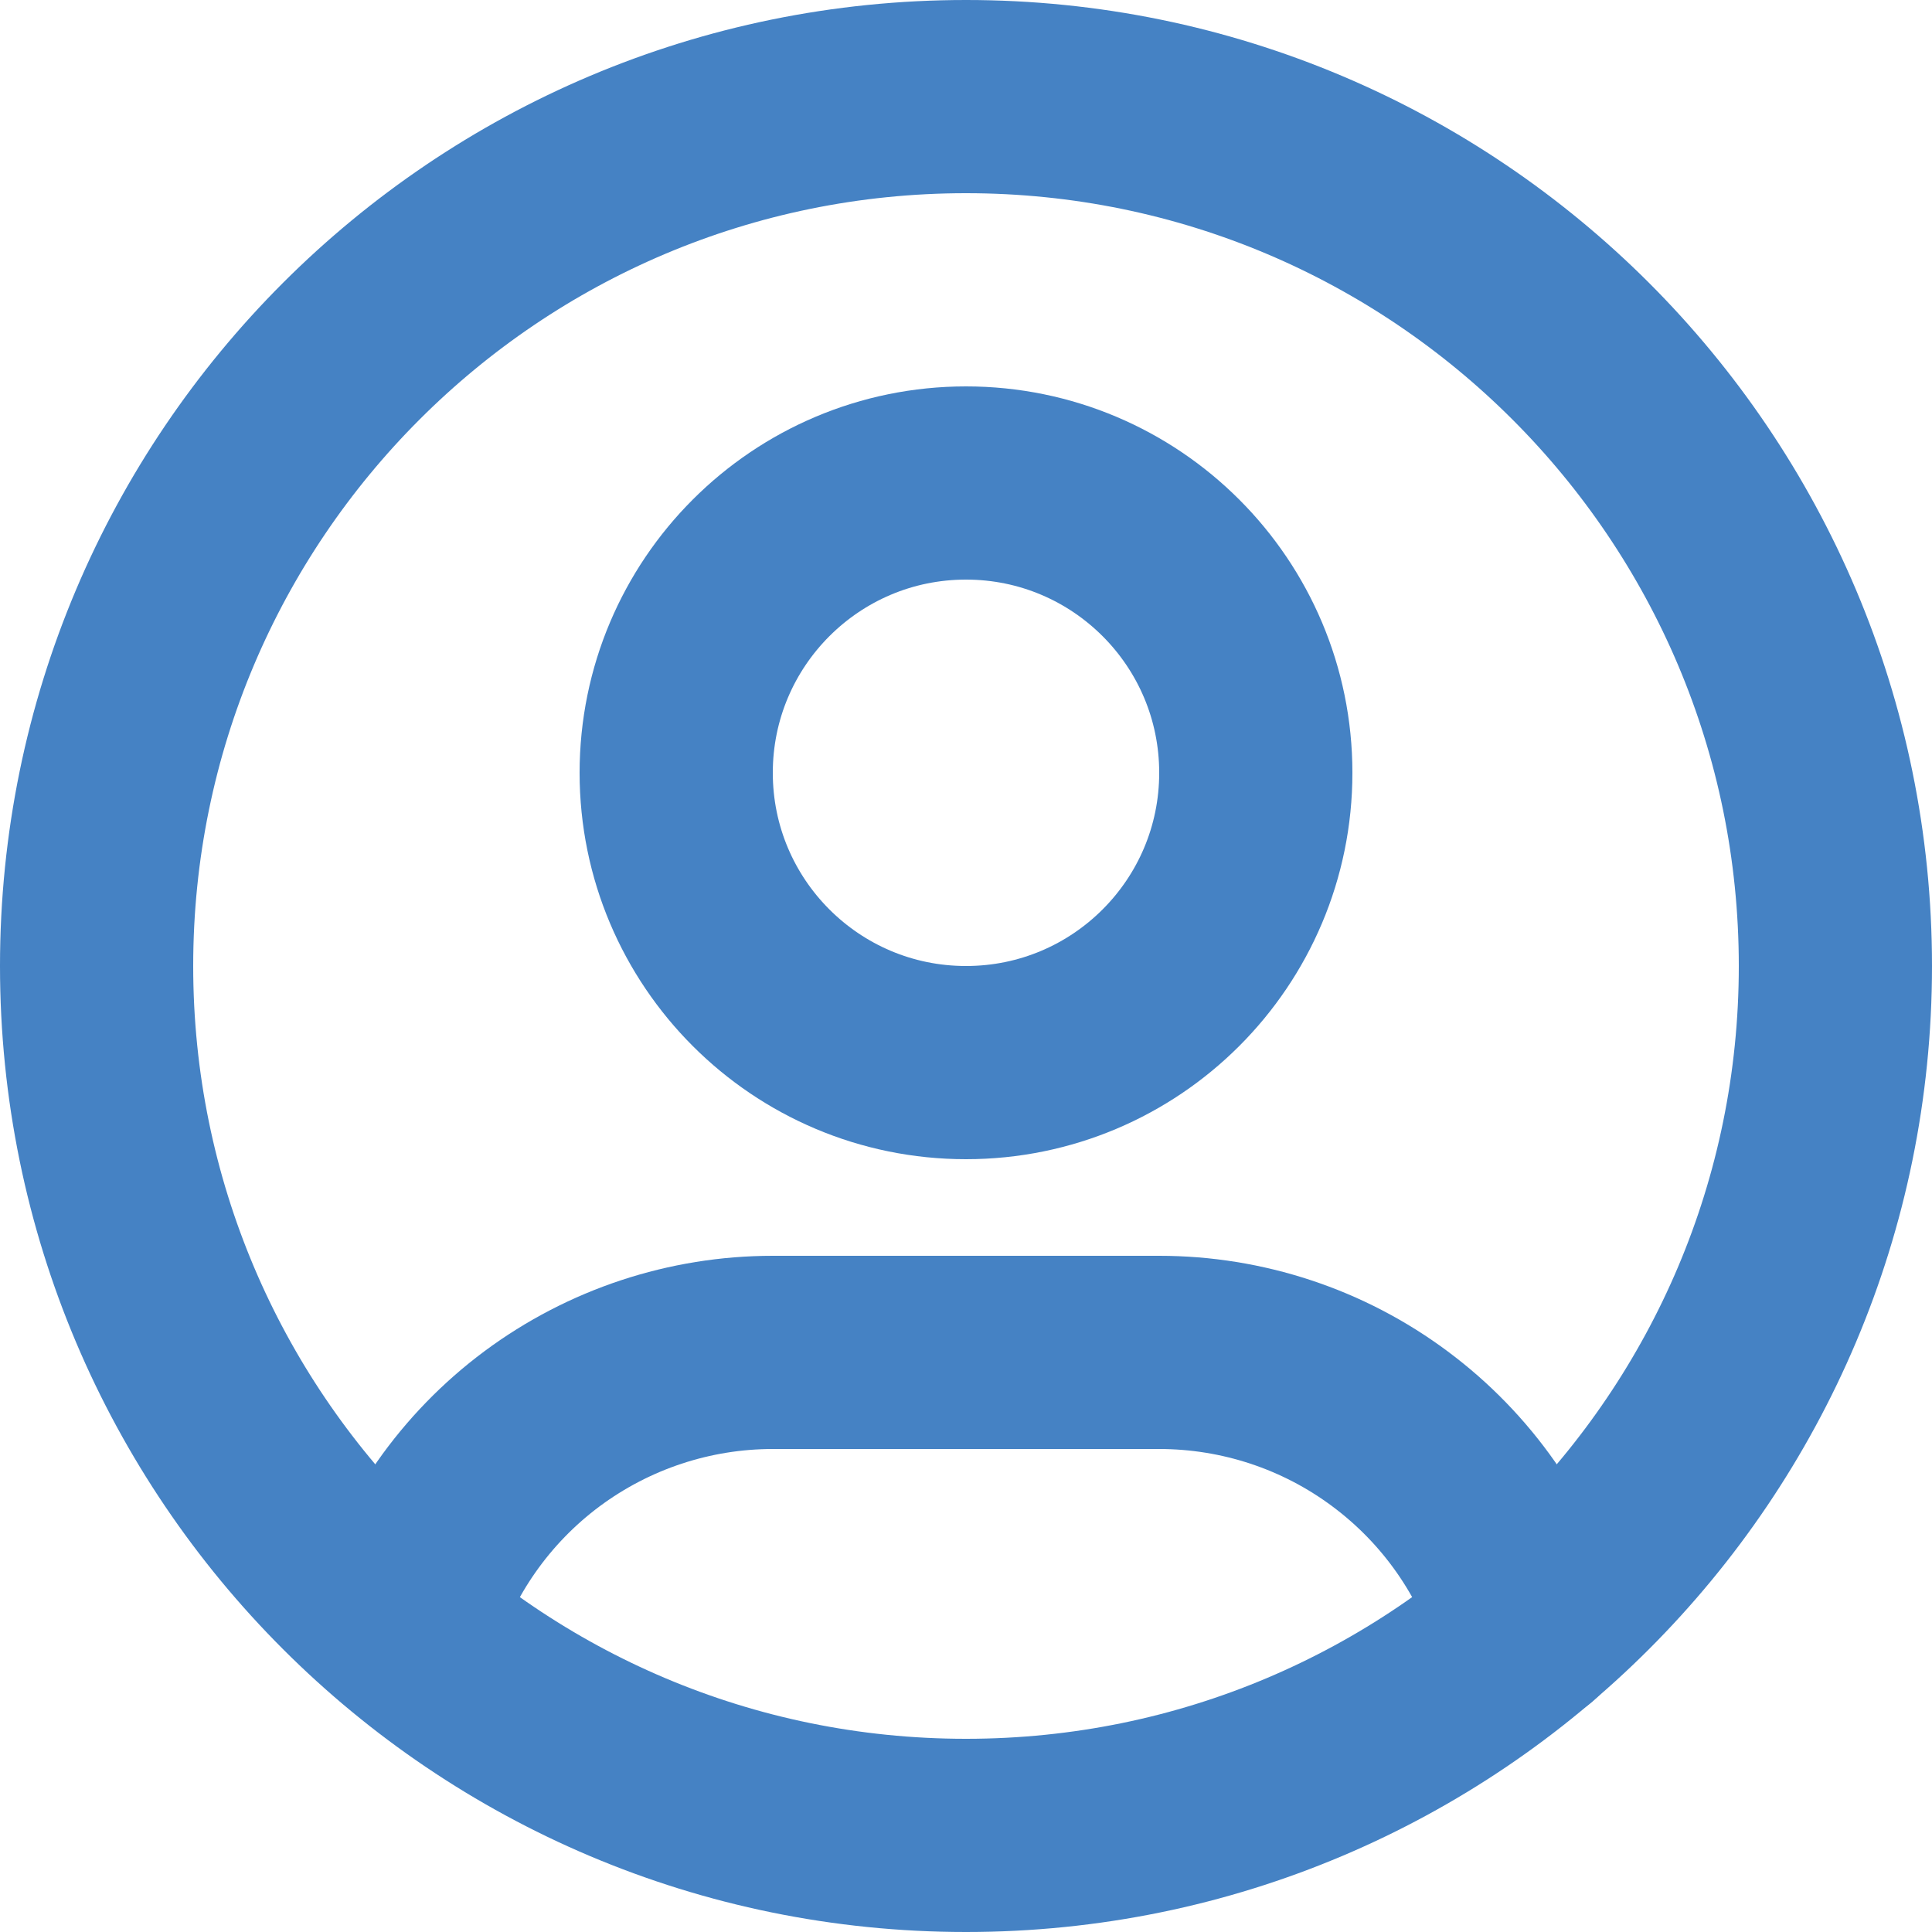 <svg width="20" height="20" viewBox="0 0 20 20" fill="none" xmlns="http://www.w3.org/2000/svg">
<path d="M10 19C14.971 19 19 14.971 19 10C19 5.029 14.971 1 10 1C5.029 1 1 5.029 1 10C1 14.971 5.029 19 10 19Z" stroke="#4582C4" stroke-width="2" stroke-linecap="round" stroke-linejoin="round"/>
<path d="M10 11C11.657 11 13 9.657 13 8C13 6.343 11.657 5 10 5C8.343 5 7 6.343 7 8C7 9.657 8.343 11 10 11Z" stroke="#4582C4" stroke-width="2" stroke-linecap="round" stroke-linejoin="round"/>
<path d="M4.168 16.849C4.416 16.025 4.922 15.303 5.612 14.79C6.303 14.277 7.14 14 8 14H12C12.861 14 13.7 14.277 14.39 14.792C15.081 15.306 15.588 16.03 15.834 16.855" stroke="#4582C4" stroke-width="2" stroke-linecap="round" stroke-linejoin="round"/>
</svg>
